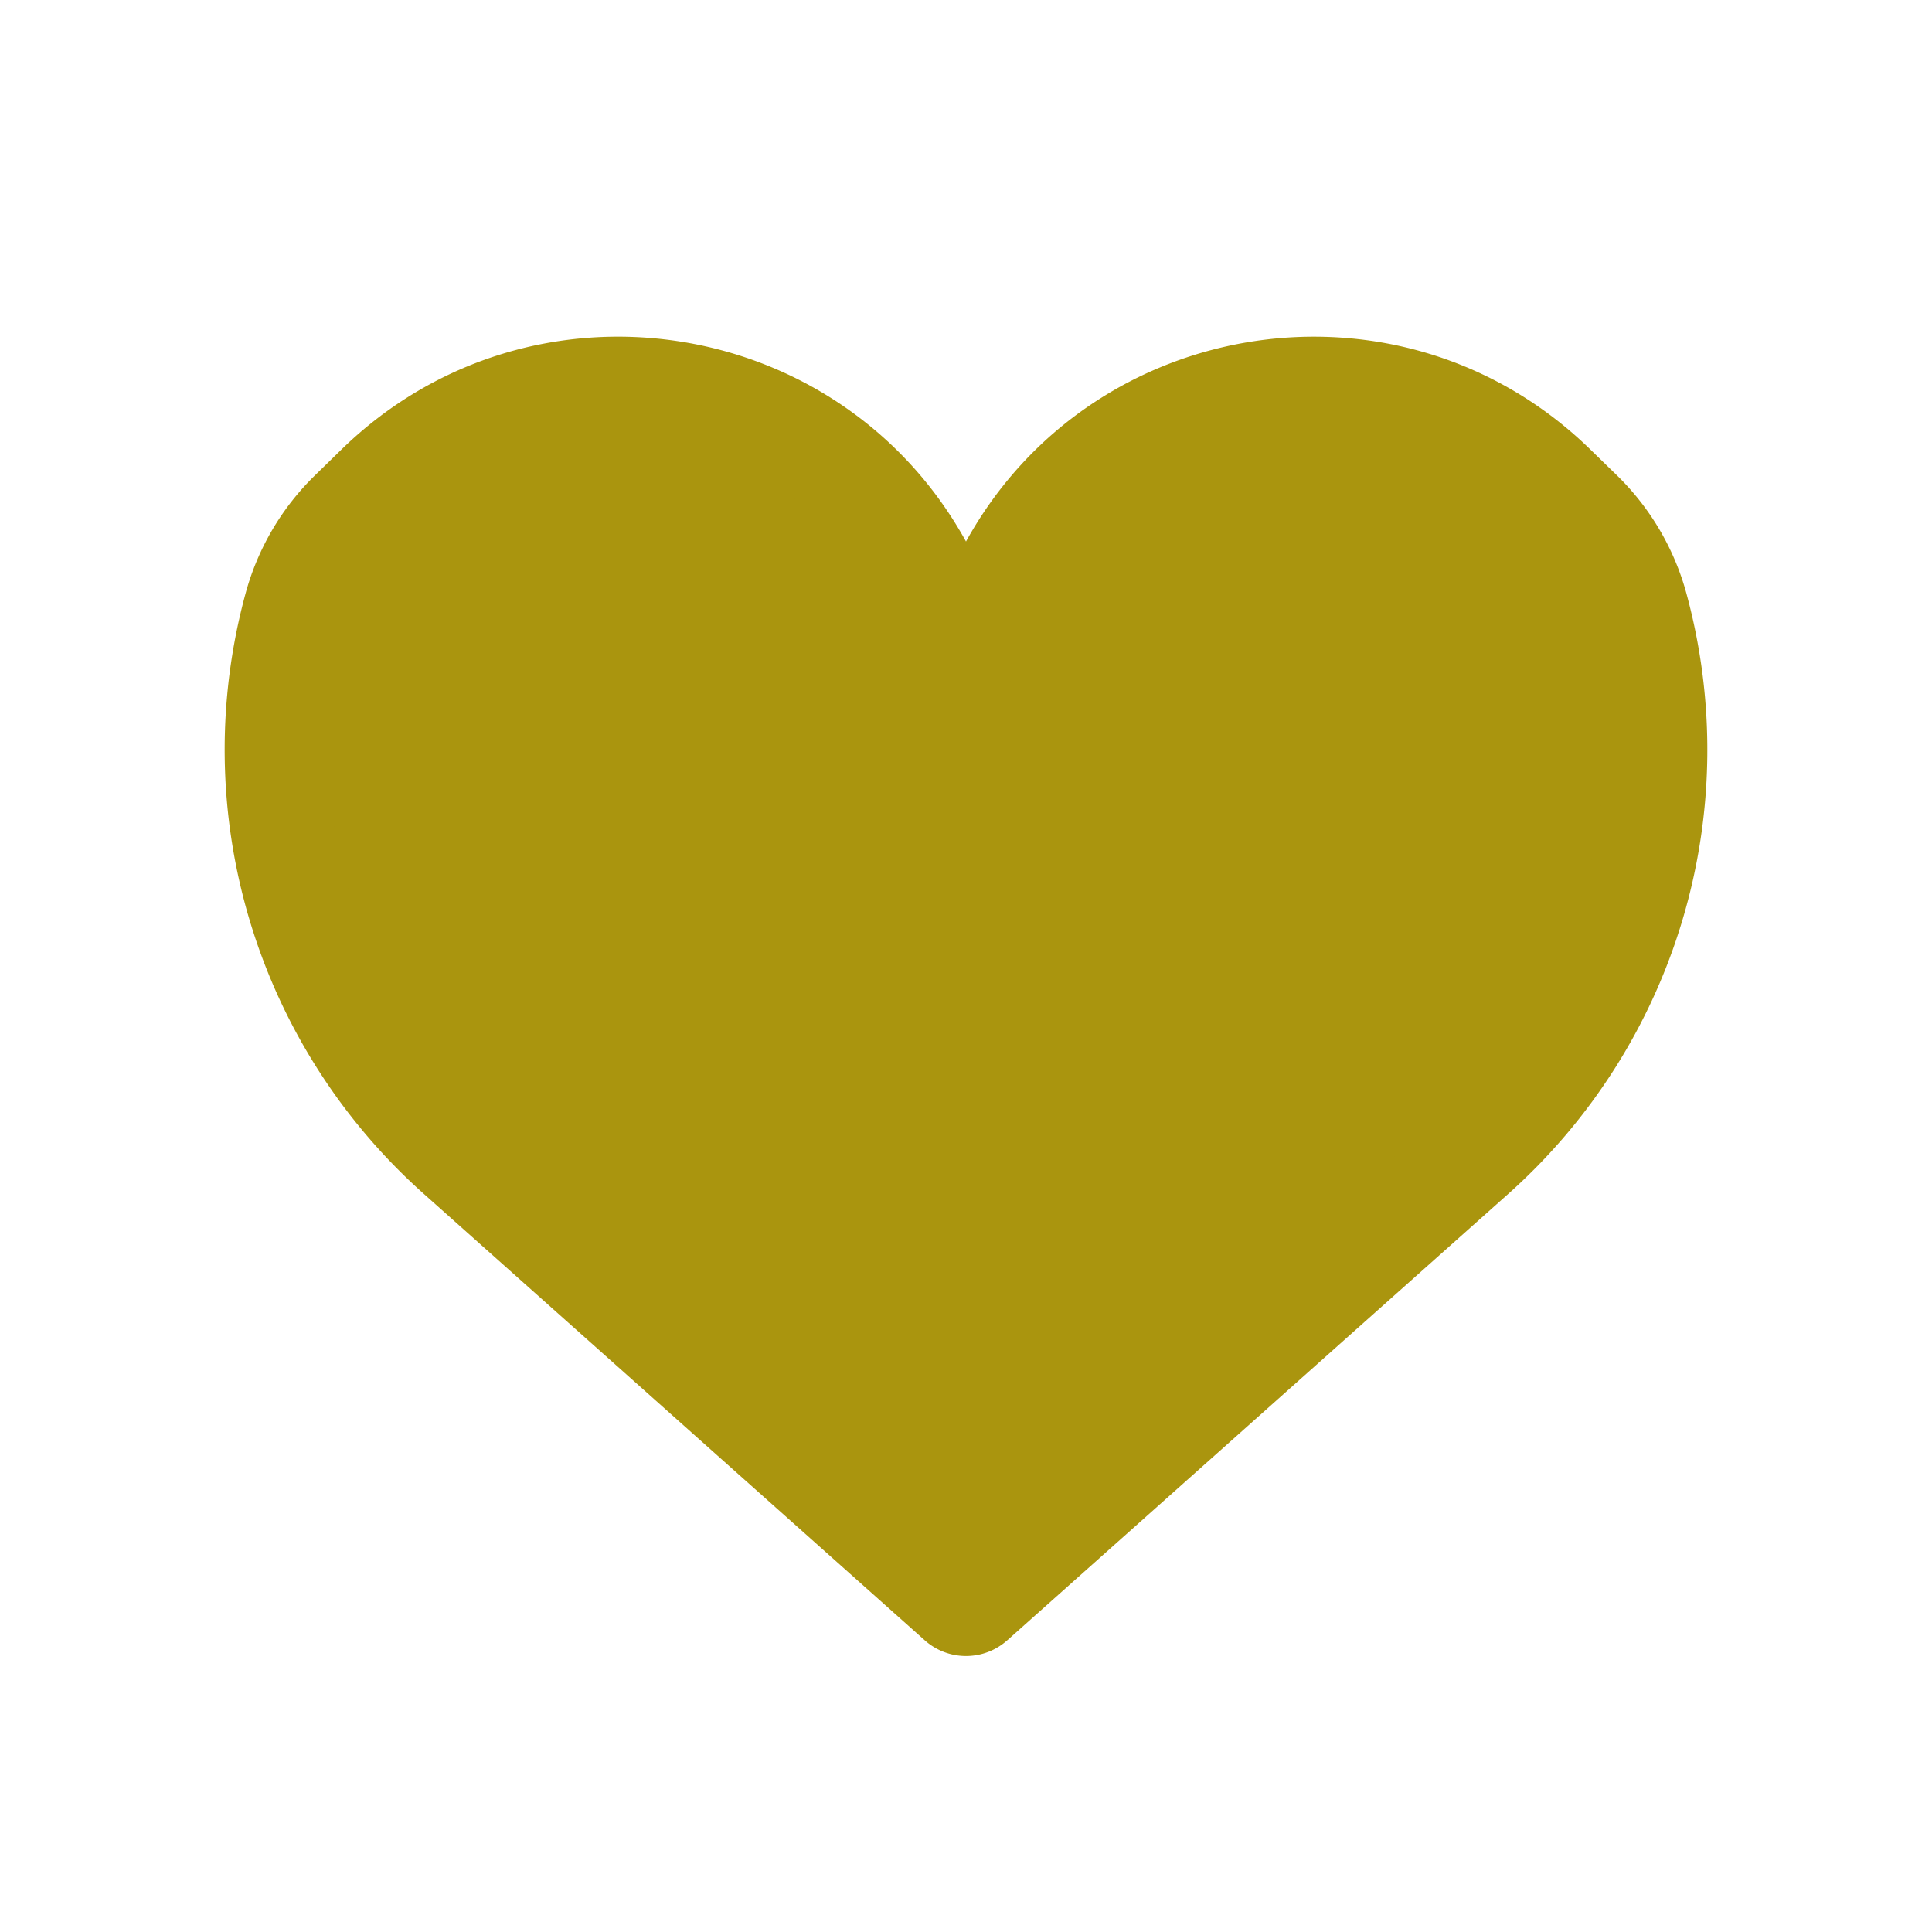 <svg xmlns="http://www.w3.org/2000/svg" width="24" height="24" fill="none"><path fill="#AA950E" d="m5.691 14.35 6.223 5.544a.13.13 0 0 0 .172 0l6.223-5.543a6.75 6.75 0 0 0 2.02-6.811 2.6 2.6 0 0 0-.693-1.176l-.331-.323c-2.073-2.018-5.51-1.446-6.816 1.136l-.474.936a.017.017 0 0 1-.03 0l-.474-.936c-1.306-2.581-4.743-3.154-6.816-1.136l-.33.323c-.333.323-.572.729-.694 1.176a6.75 6.75 0 0 0 2.02 6.81"/><path fill="#AA950E" fill-rule="evenodd" d="M18.856 6.502c-1.762-1.715-4.683-1.229-5.794.966l-.473.935-.574-.29.573.29a.66.66 0 0 1-1.177 0l.574-.29-.574.29-.473-.935c-1.111-2.195-4.032-2.681-5.795-.966l-.33.323c-.25.243-.43.548-.522.884a6.1 6.1 0 0 0 1.828 6.162l5.88 5.24 5.882-5.24a6.1 6.1 0 0 0 1.828-6.162 1.95 1.95 0 0 0-.522-.884zM12 6.727c1.562-2.832 5.413-3.424 7.753-1.146l.331.322c.414.403.713.91.865 1.468a7.39 7.39 0 0 1-2.213 7.46l-6.222 5.544a.77.77 0 0 1-1.028 0L5.264 14.83a7.39 7.39 0 0 1-2.213-7.46c.152-.558.45-1.065.865-1.468l.33-.322C6.588 3.303 10.439 3.895 12 6.727" clip-rule="evenodd"/></svg>